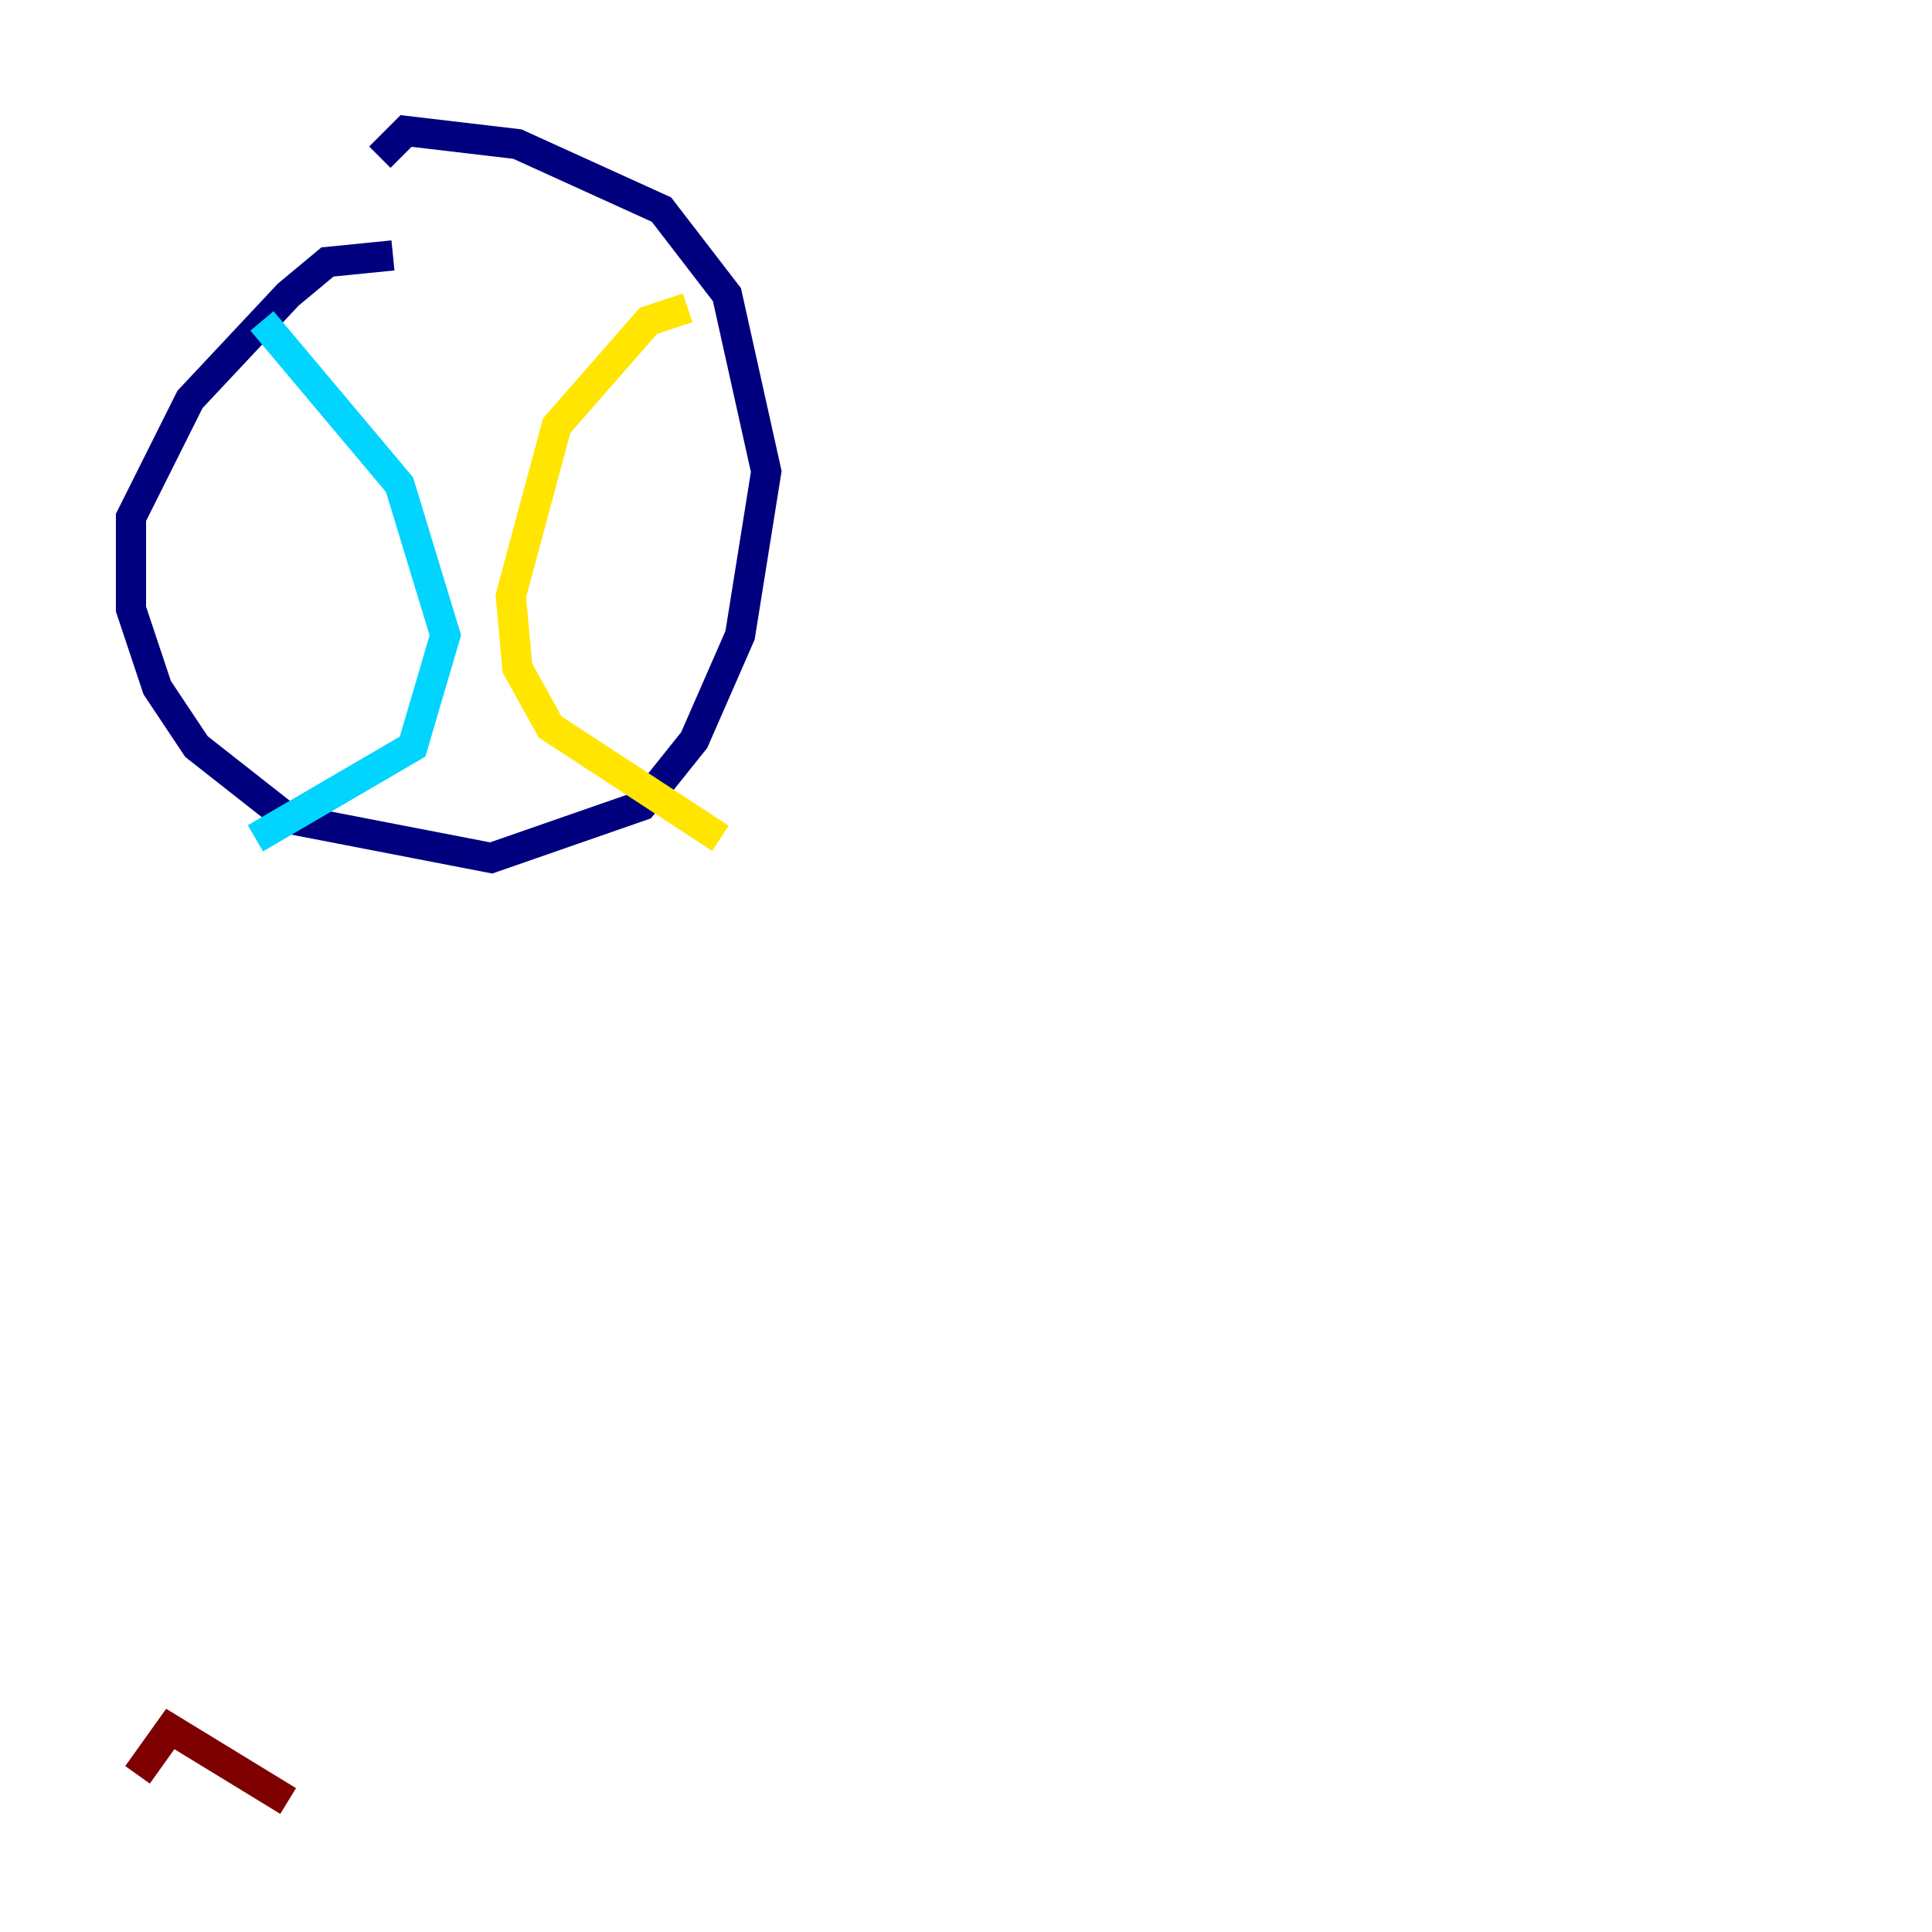 <?xml version="1.0" encoding="utf-8" ?>
<svg baseProfile="tiny" height="128" version="1.2" viewBox="0,0,128,128" width="128" xmlns="http://www.w3.org/2000/svg" xmlns:ev="http://www.w3.org/2001/xml-events" xmlns:xlink="http://www.w3.org/1999/xlink"><defs /><polyline fill="none" points="26.034,16.922 21.695,17.356 19.091,19.525 12.583,26.468 8.678,34.278 8.678,40.352 10.414,45.559 13.017,49.464 19.091,54.237 32.542,56.841 42.522,53.37 45.993,49.031 49.031,42.088 50.766,31.241 48.163,19.525 43.824,13.885 34.278,9.546 26.902,8.678 25.166,10.414" stroke="#00007f" stroke-width="2" /><polyline fill="none" points="17.356,21.261 26.468,32.108 29.505,42.088 27.336,49.464 16.922,55.539" stroke="#00d4ff" stroke-width="2" /><polyline fill="none" points="45.559,20.393 42.956,21.261 36.881,28.203 33.844,39.485 34.278,44.258 36.447,48.163 47.729,55.539" stroke="#ffe500" stroke-width="2" /><polyline fill="none" points="19.091,119.322 11.281,114.549 9.112,117.586" stroke="#7f0000" stroke-width="2" /></svg>